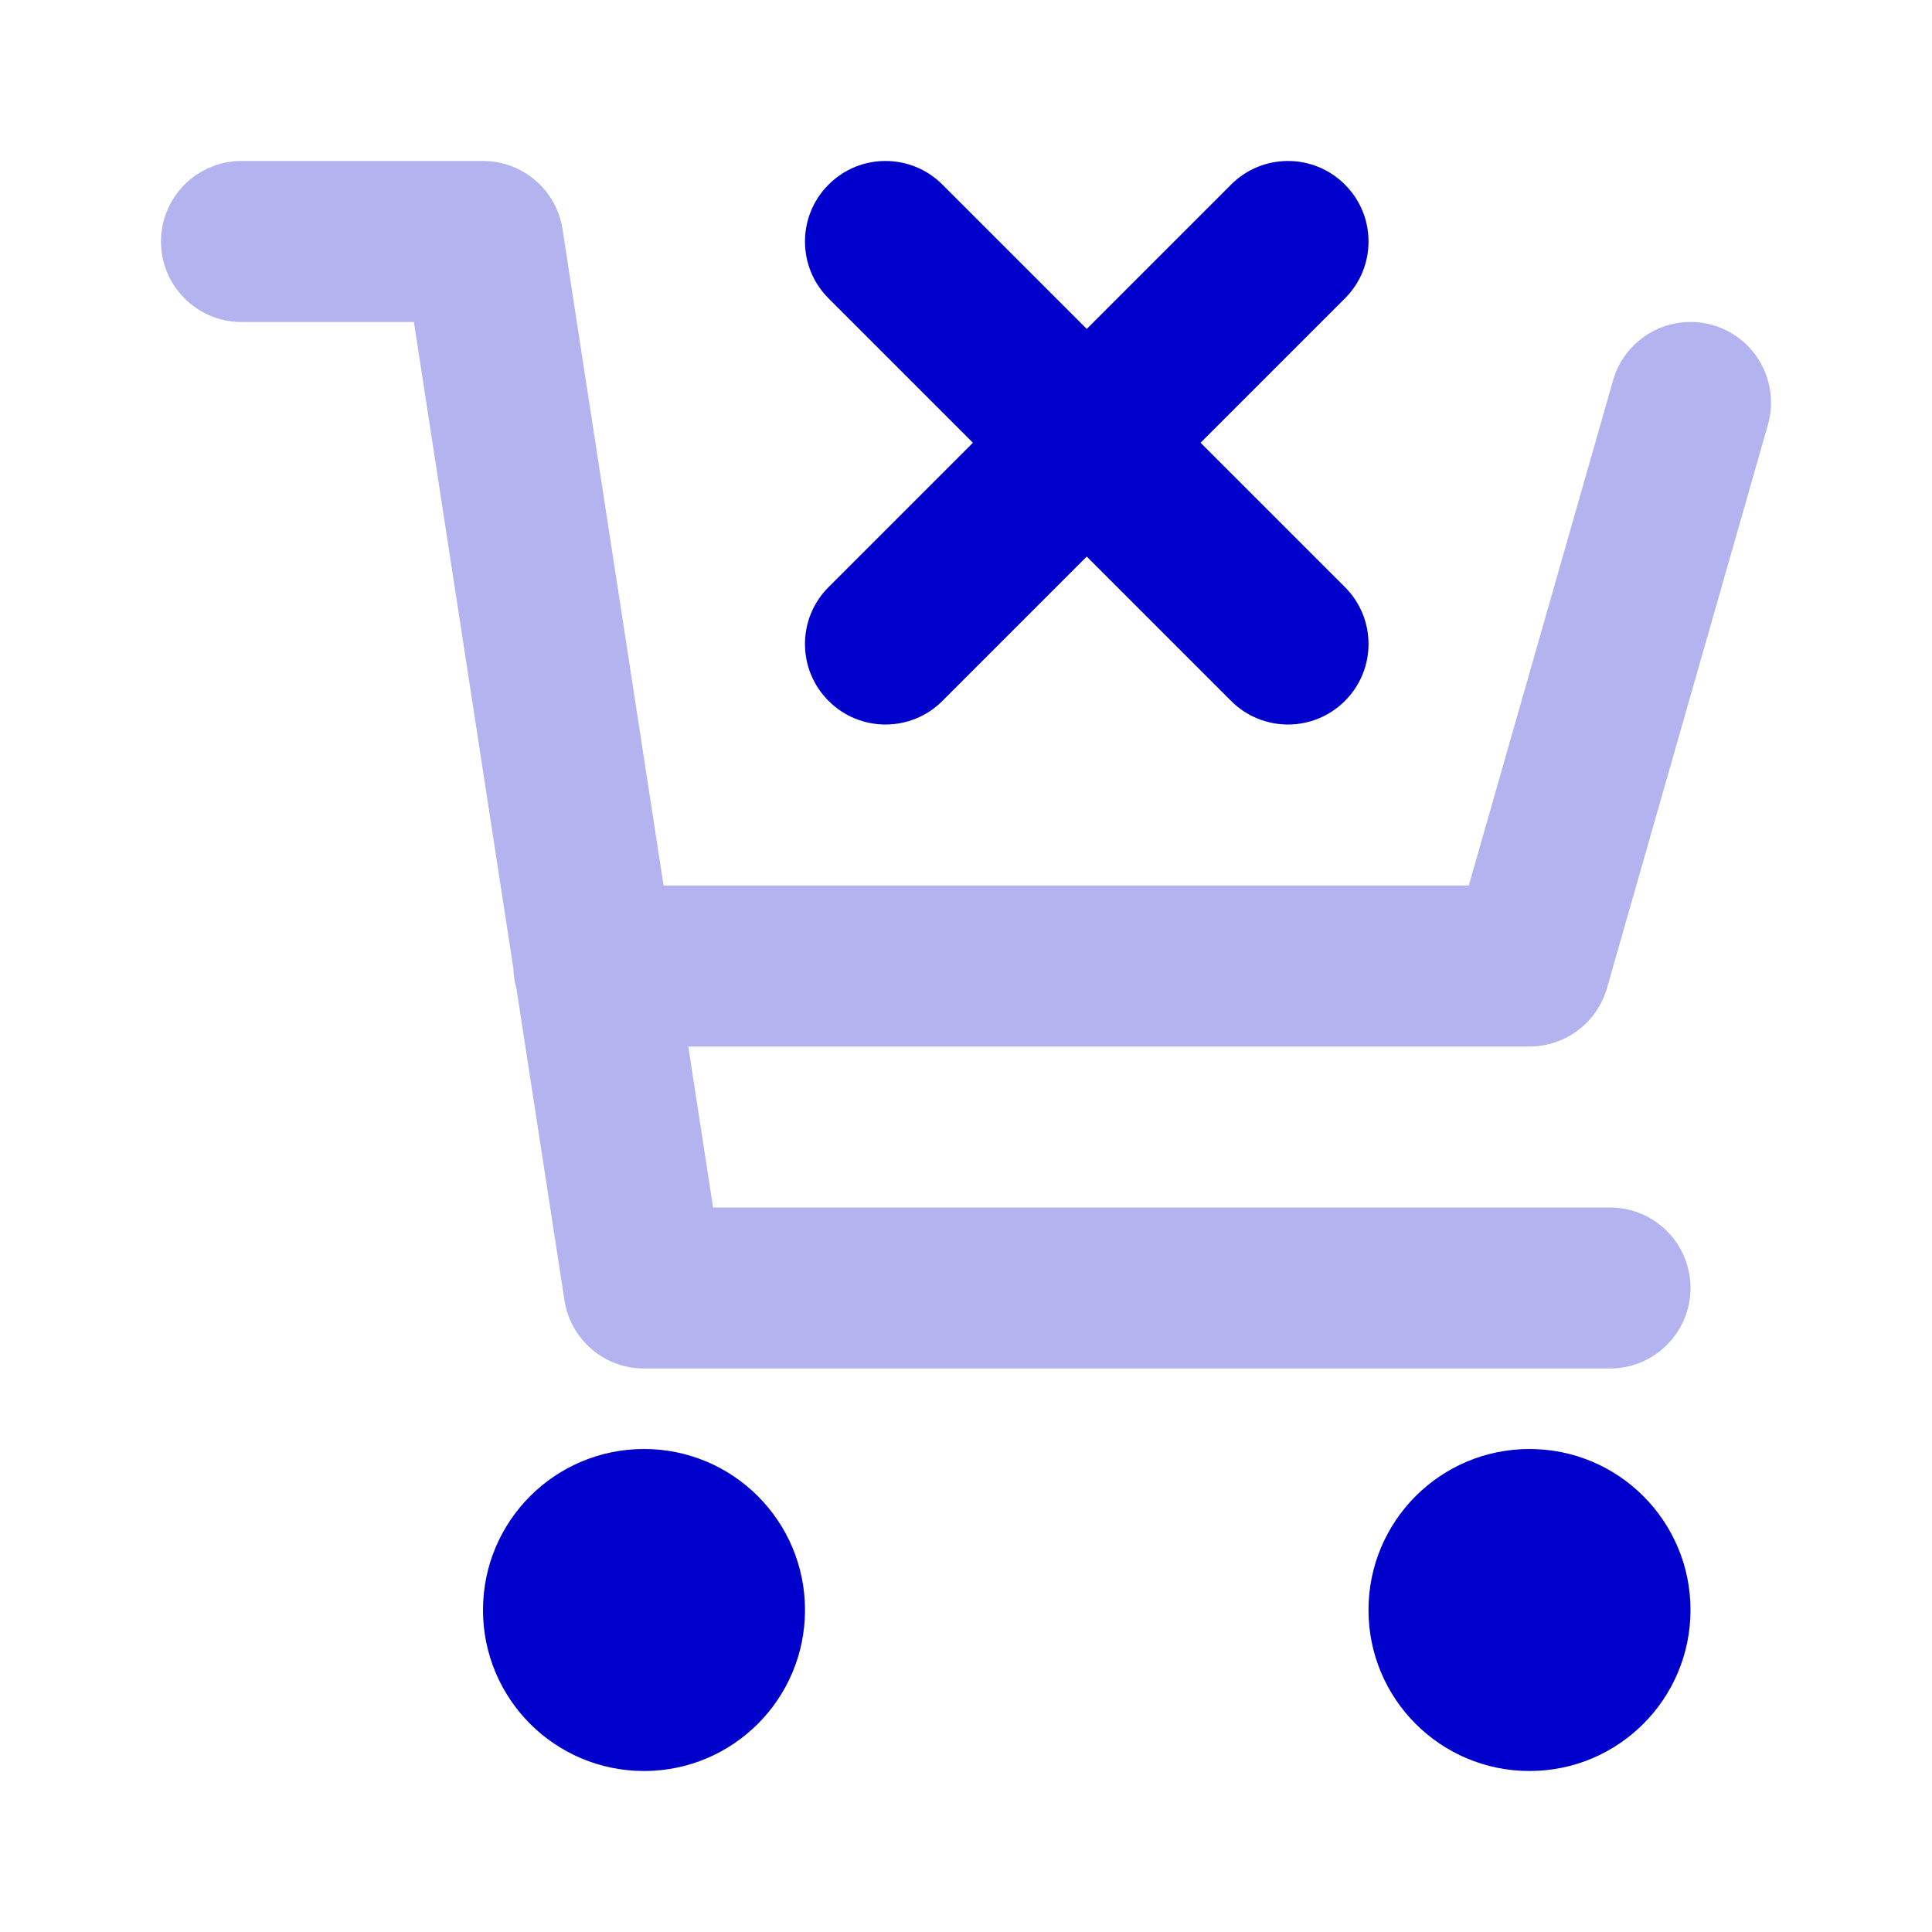 <svg width="24" height="24" viewBox="0 0 24 24" fill="none" xmlns="http://www.w3.org/2000/svg">
<path opacity="0.3" fill-rule="evenodd" clip-rule="evenodd" d="M2 3C2 2.448 2.448 2 3 2H6C6.494 2 6.913 2.36 6.988 2.848L8.243 11H18.246L20.038 4.725C20.19 4.194 20.744 3.887 21.275 4.038C21.806 4.19 22.113 4.744 21.962 5.275L19.962 12.275C19.839 12.704 19.447 13 19 13H8.55L8.858 15H20C20.552 15 21 15.448 21 16C21 16.552 20.552 17 20 17H8C7.506 17 7.087 16.64 7.012 16.152L6.415 12.276C6.393 12.197 6.379 12.114 6.377 12.027L5.142 4H3C2.448 4 2 3.552 2 3Z" fill="#0000CC"/>
<path d="M10.293 2.293C10.683 1.902 11.317 1.902 11.707 2.293L13.5 4.086L15.293 2.293C15.683 1.902 16.317 1.902 16.707 2.293C17.098 2.683 17.098 3.317 16.707 3.707L14.914 5.5L16.707 7.293C17.098 7.683 17.098 8.317 16.707 8.707C16.317 9.098 15.683 9.098 15.293 8.707L13.5 6.914L11.707 8.707C11.317 9.098 10.683 9.098 10.293 8.707C9.902 8.317 9.902 7.683 10.293 7.293L12.086 5.5L10.293 3.707C9.902 3.317 9.902 2.683 10.293 2.293Z" fill="#0000CC"/>
<path d="M6 20C6 18.895 6.895 18 8 18C9.105 18 10 18.895 10 20C10 21.105 9.105 22 8 22C6.895 22 6 21.105 6 20Z" fill="#0000CC"/>
<path d="M17 20C17 18.895 17.895 18 19 18C20.105 18 21 18.895 21 20C21 21.105 20.105 22 19 22C17.895 22 17 21.105 17 20Z" fill="#0000CC"/>
</svg>
